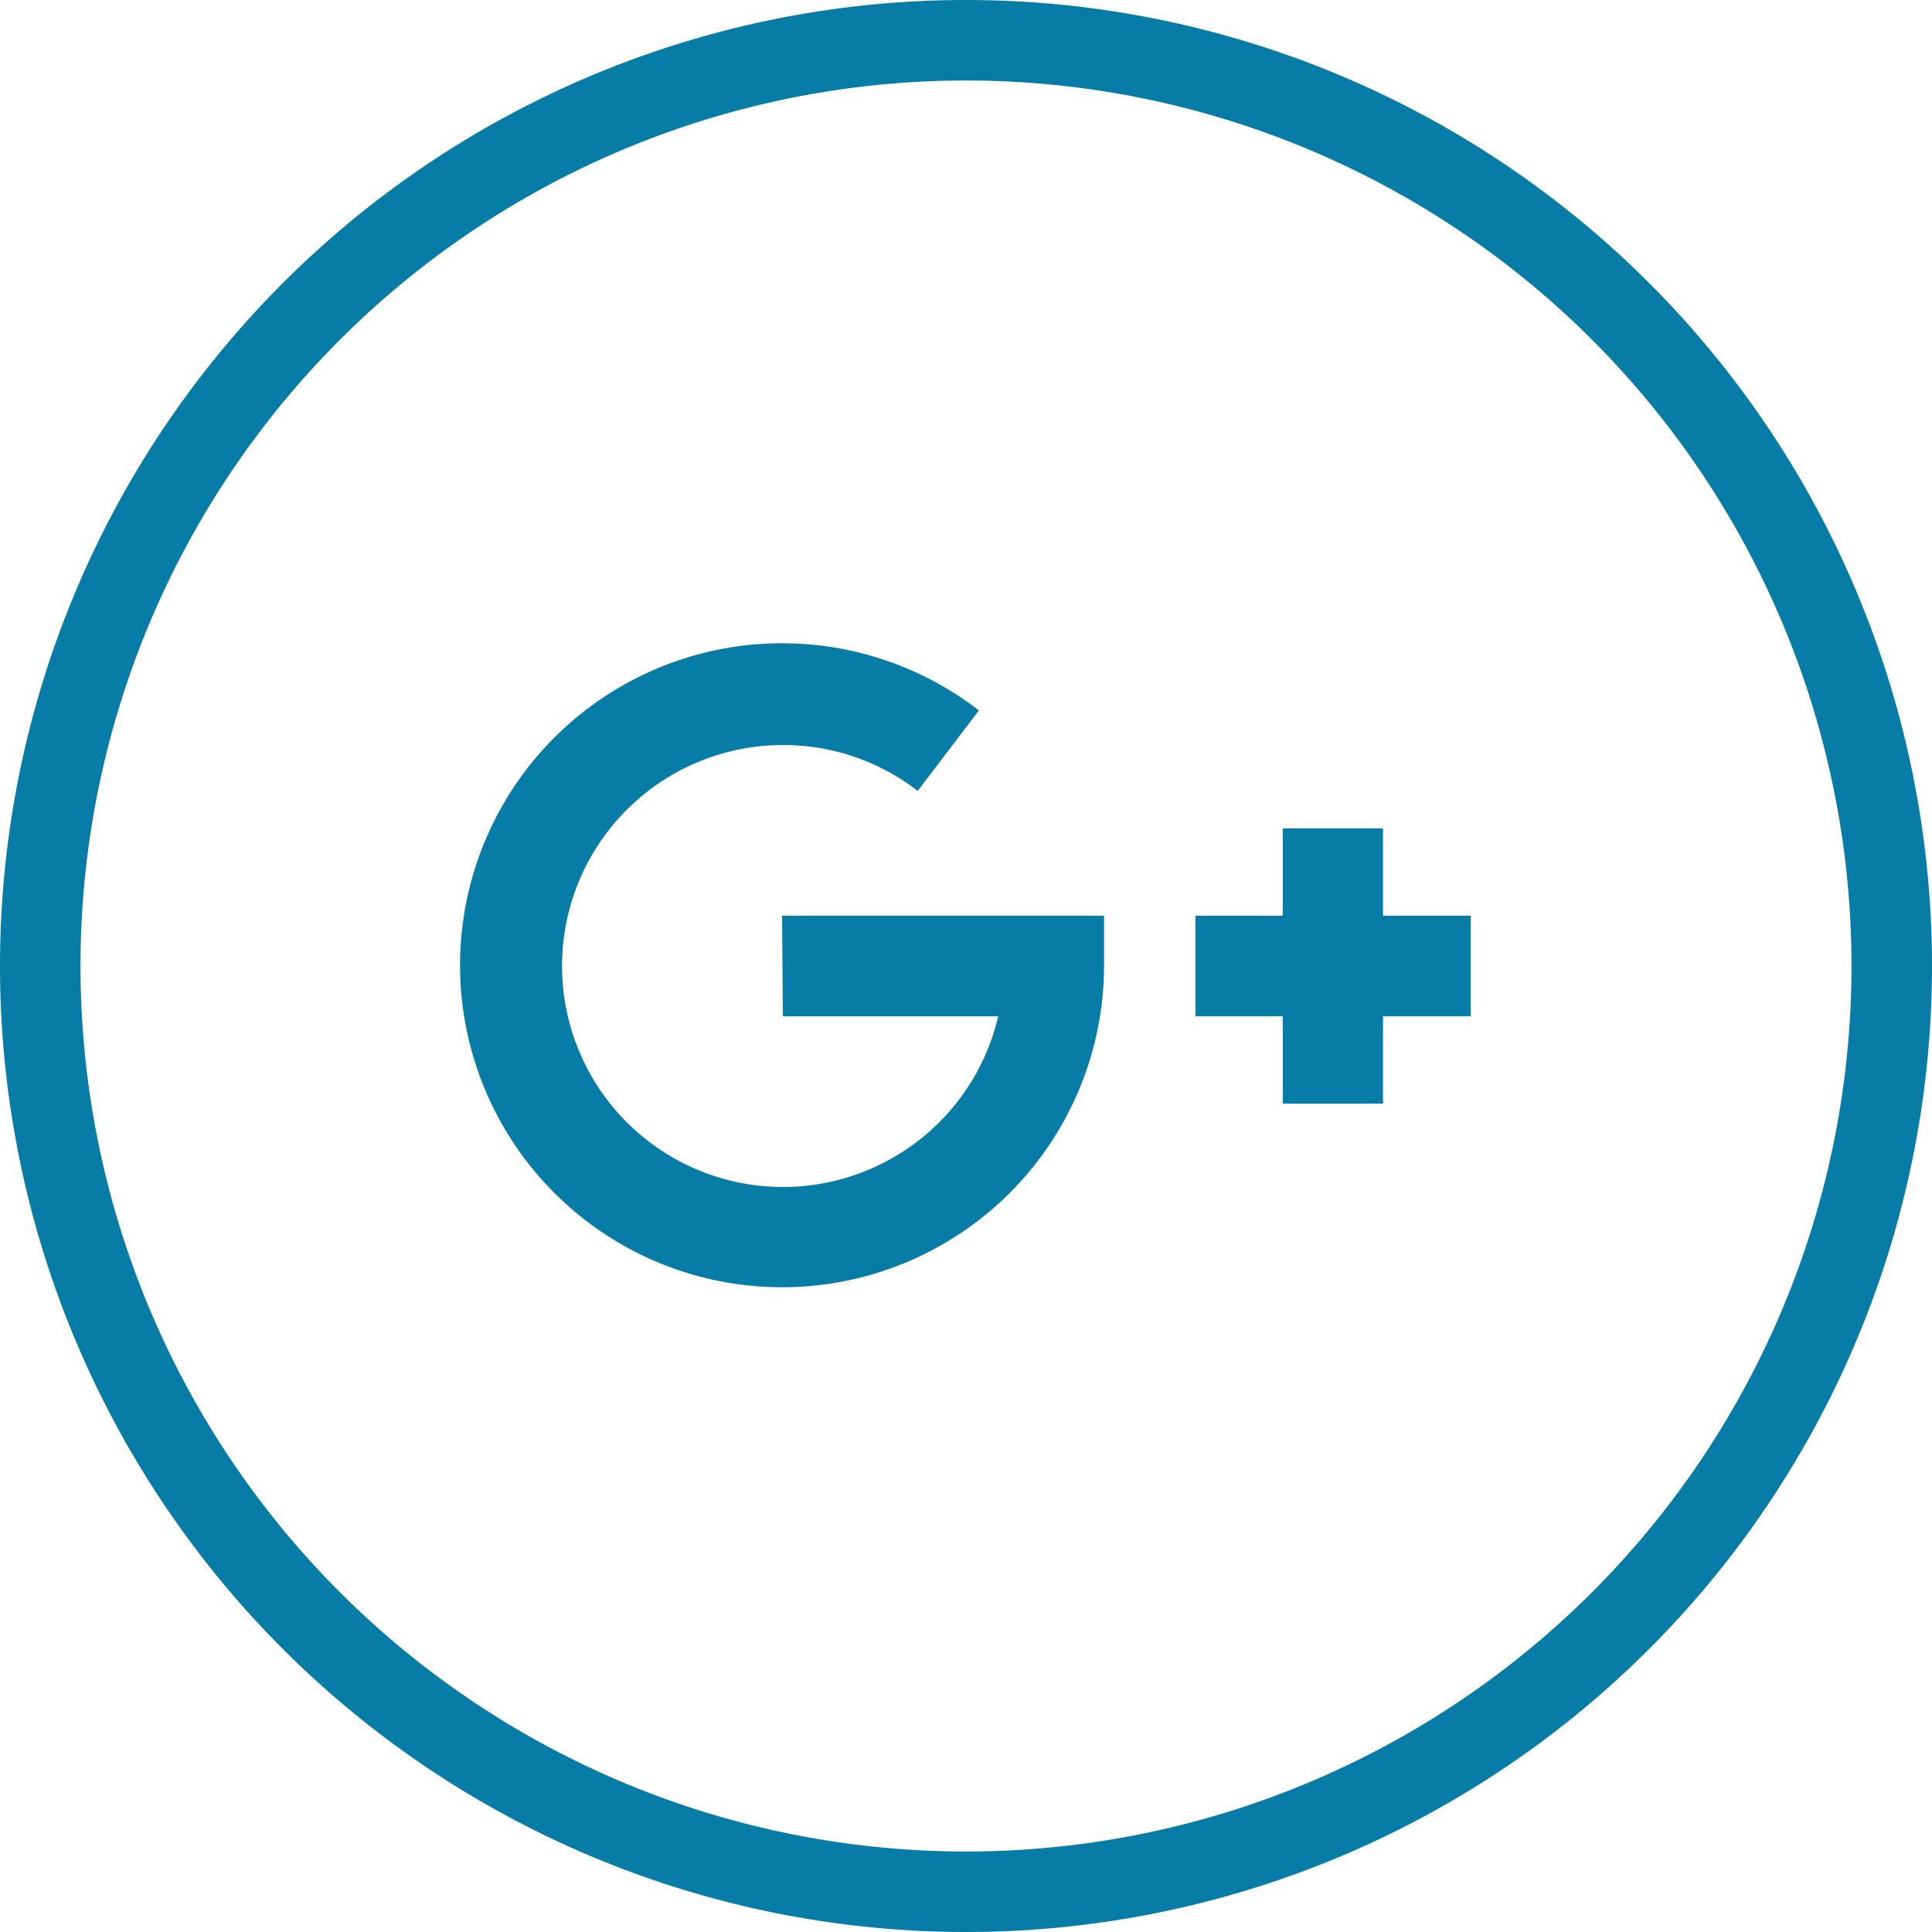 <svg xmlns="http://www.w3.org/2000/svg" viewBox="0 0 48 48">
  <path d="M24,0A24,24,0,1,0,48,24,24,24,0,0,0,24,0Zm0,46A22,22,0,1,1,46,24,22,22,0,0,1,24,46Z" fill="#077CA6"/>
  <path d="M19.45,25.25H24.8a5.49,5.49,0,1,1-5.35-6.74,5.45,5.45,0,0,1,3.35,1.14l1.52-2A8,8,0,1,0,27.43,24V22.75h-8Z" fill="#077CA6"/>
  <polygon points="34.36 20.58 31.87 20.58 31.87 22.75 29.7 22.75 29.7 25.25 31.87 25.25 31.87 27.42 34.36 27.42 34.36 25.25 36.54 25.25 36.54 22.75 34.36 22.75 34.36 20.58" fill="#077CA6"/>
</svg>